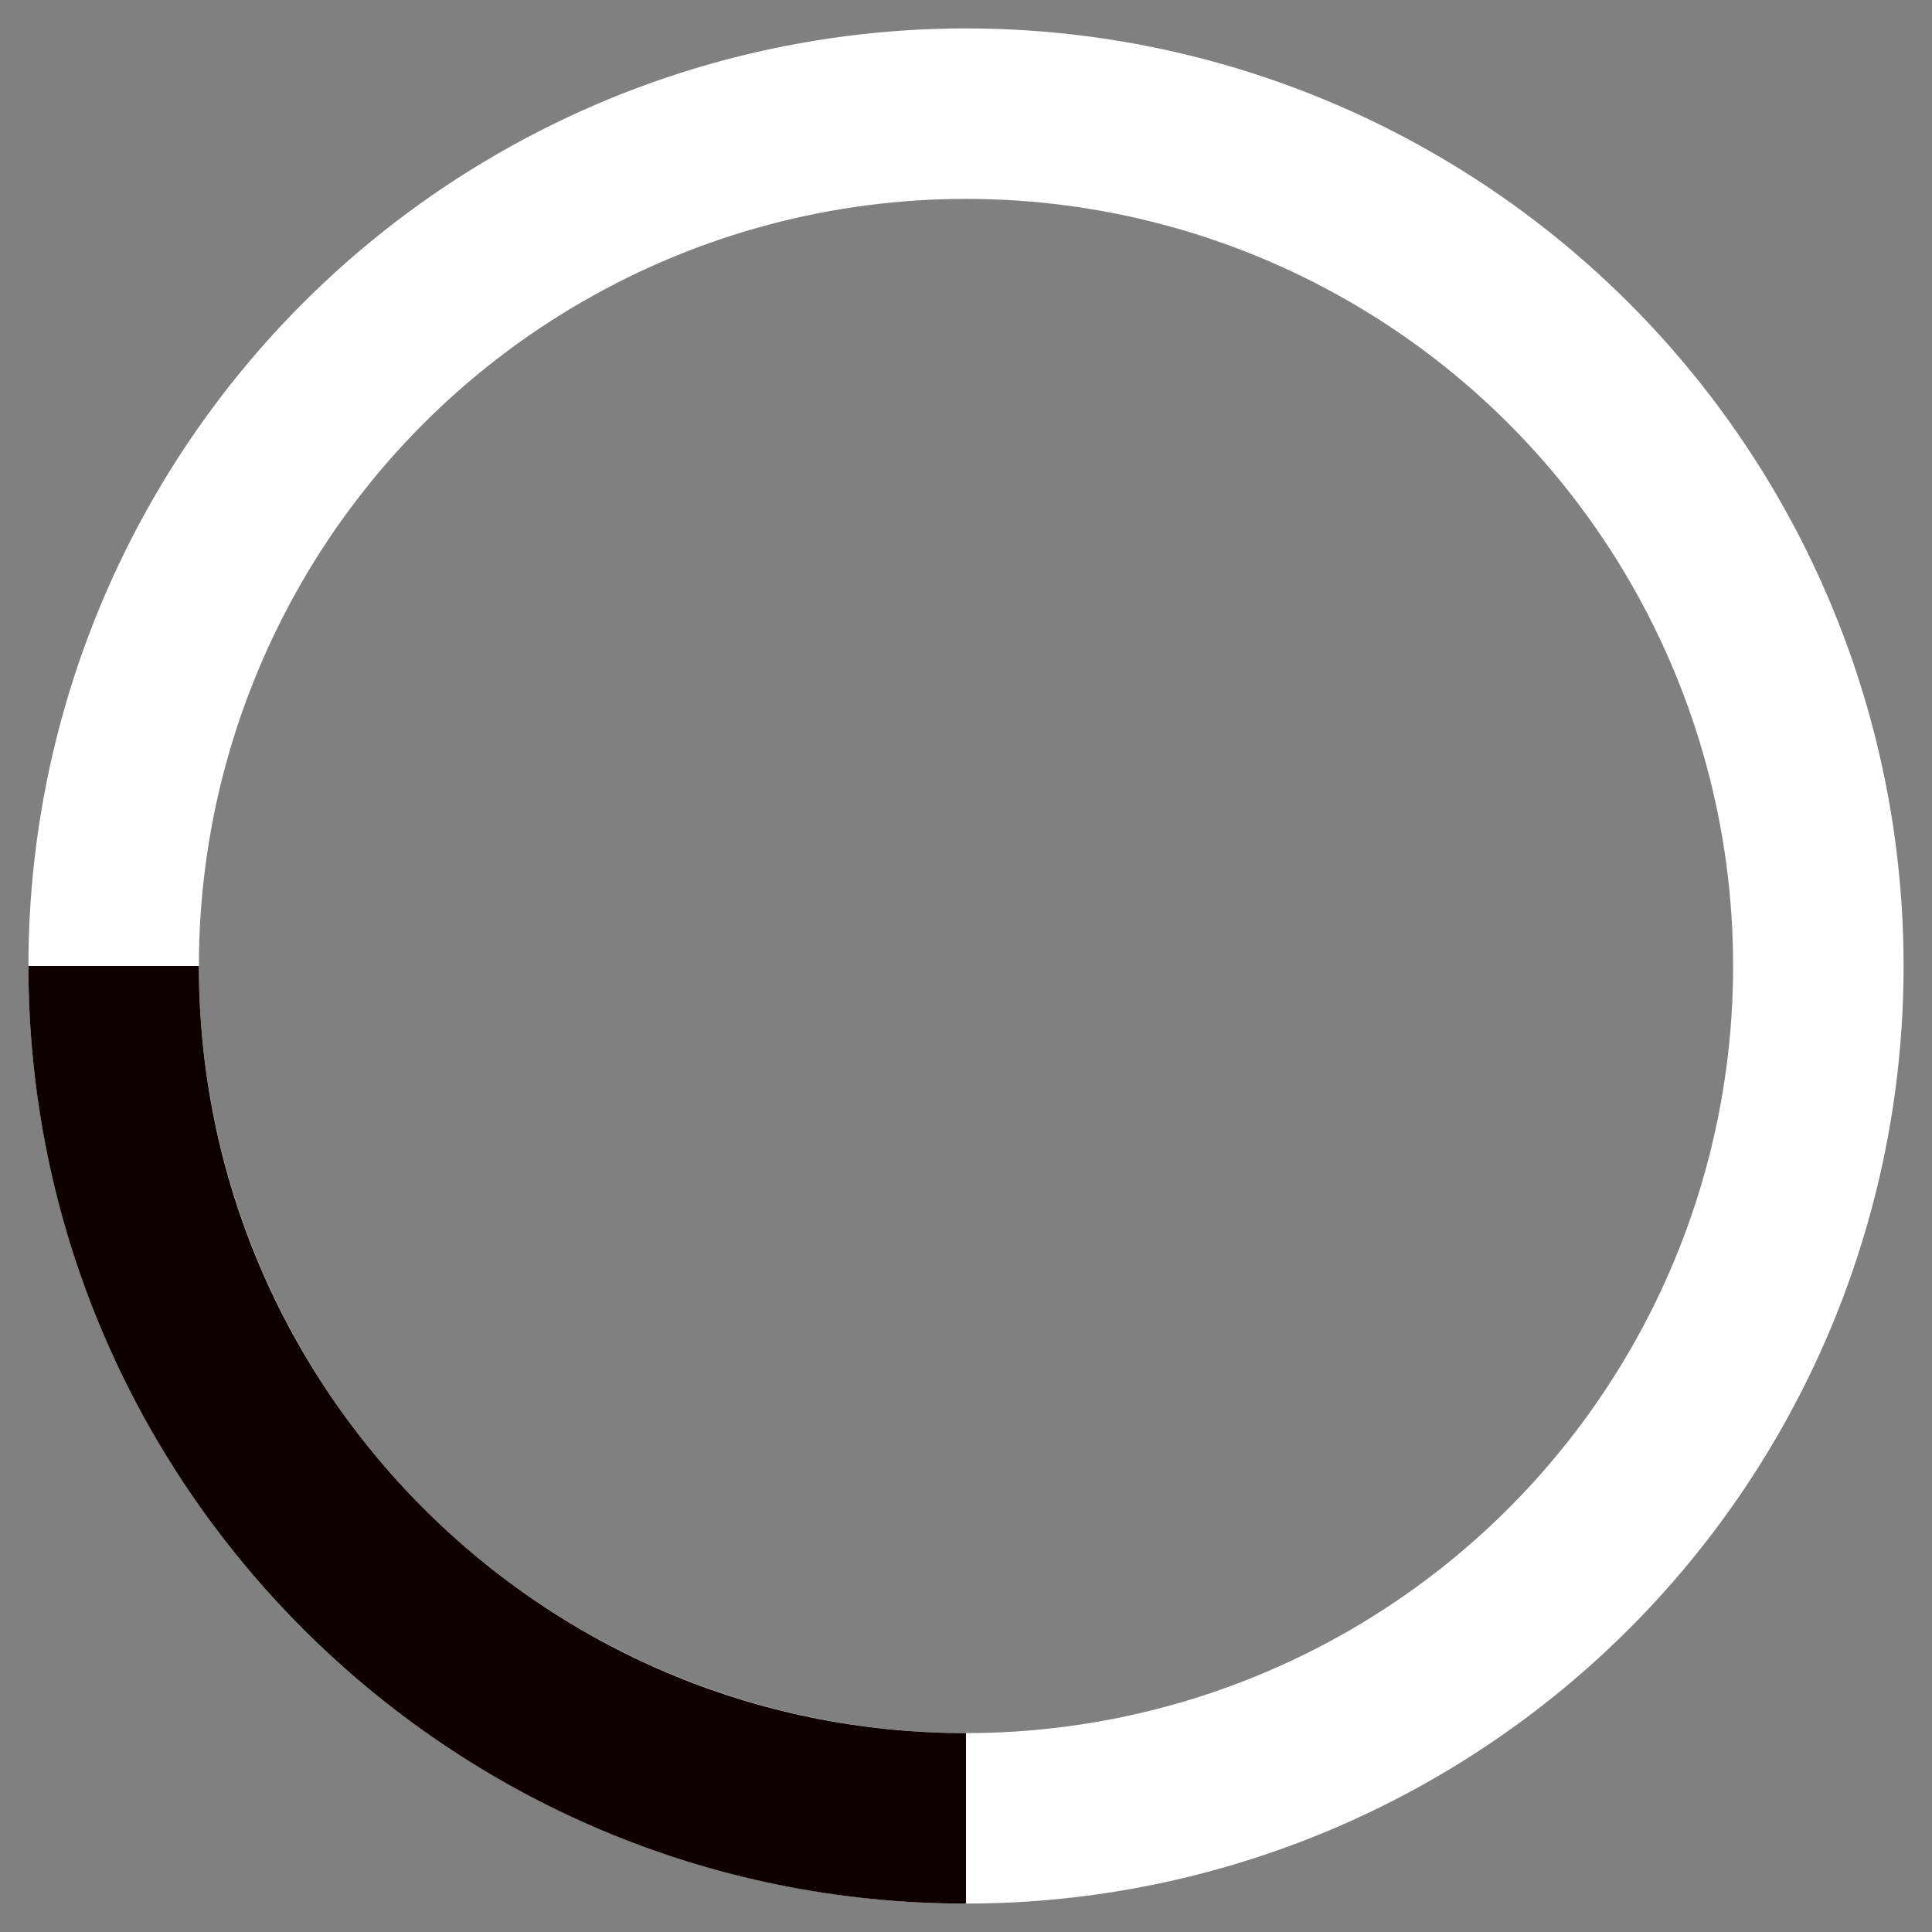 <svg width="34" height="34" viewBox="0 0 34 34" fill="none" xmlns="http://www.w3.org/2000/svg">
<rect x="0" y="0" width="34" height="34" fill="#808080" stroke="none"/>
<circle cx="17" cy="17" r="15" stroke="white" stroke-width="3"/>
<path d="M17 32C8.716 32 2 25.284 2 17" stroke="#0F0000" stroke-width="3"/>
</svg>
